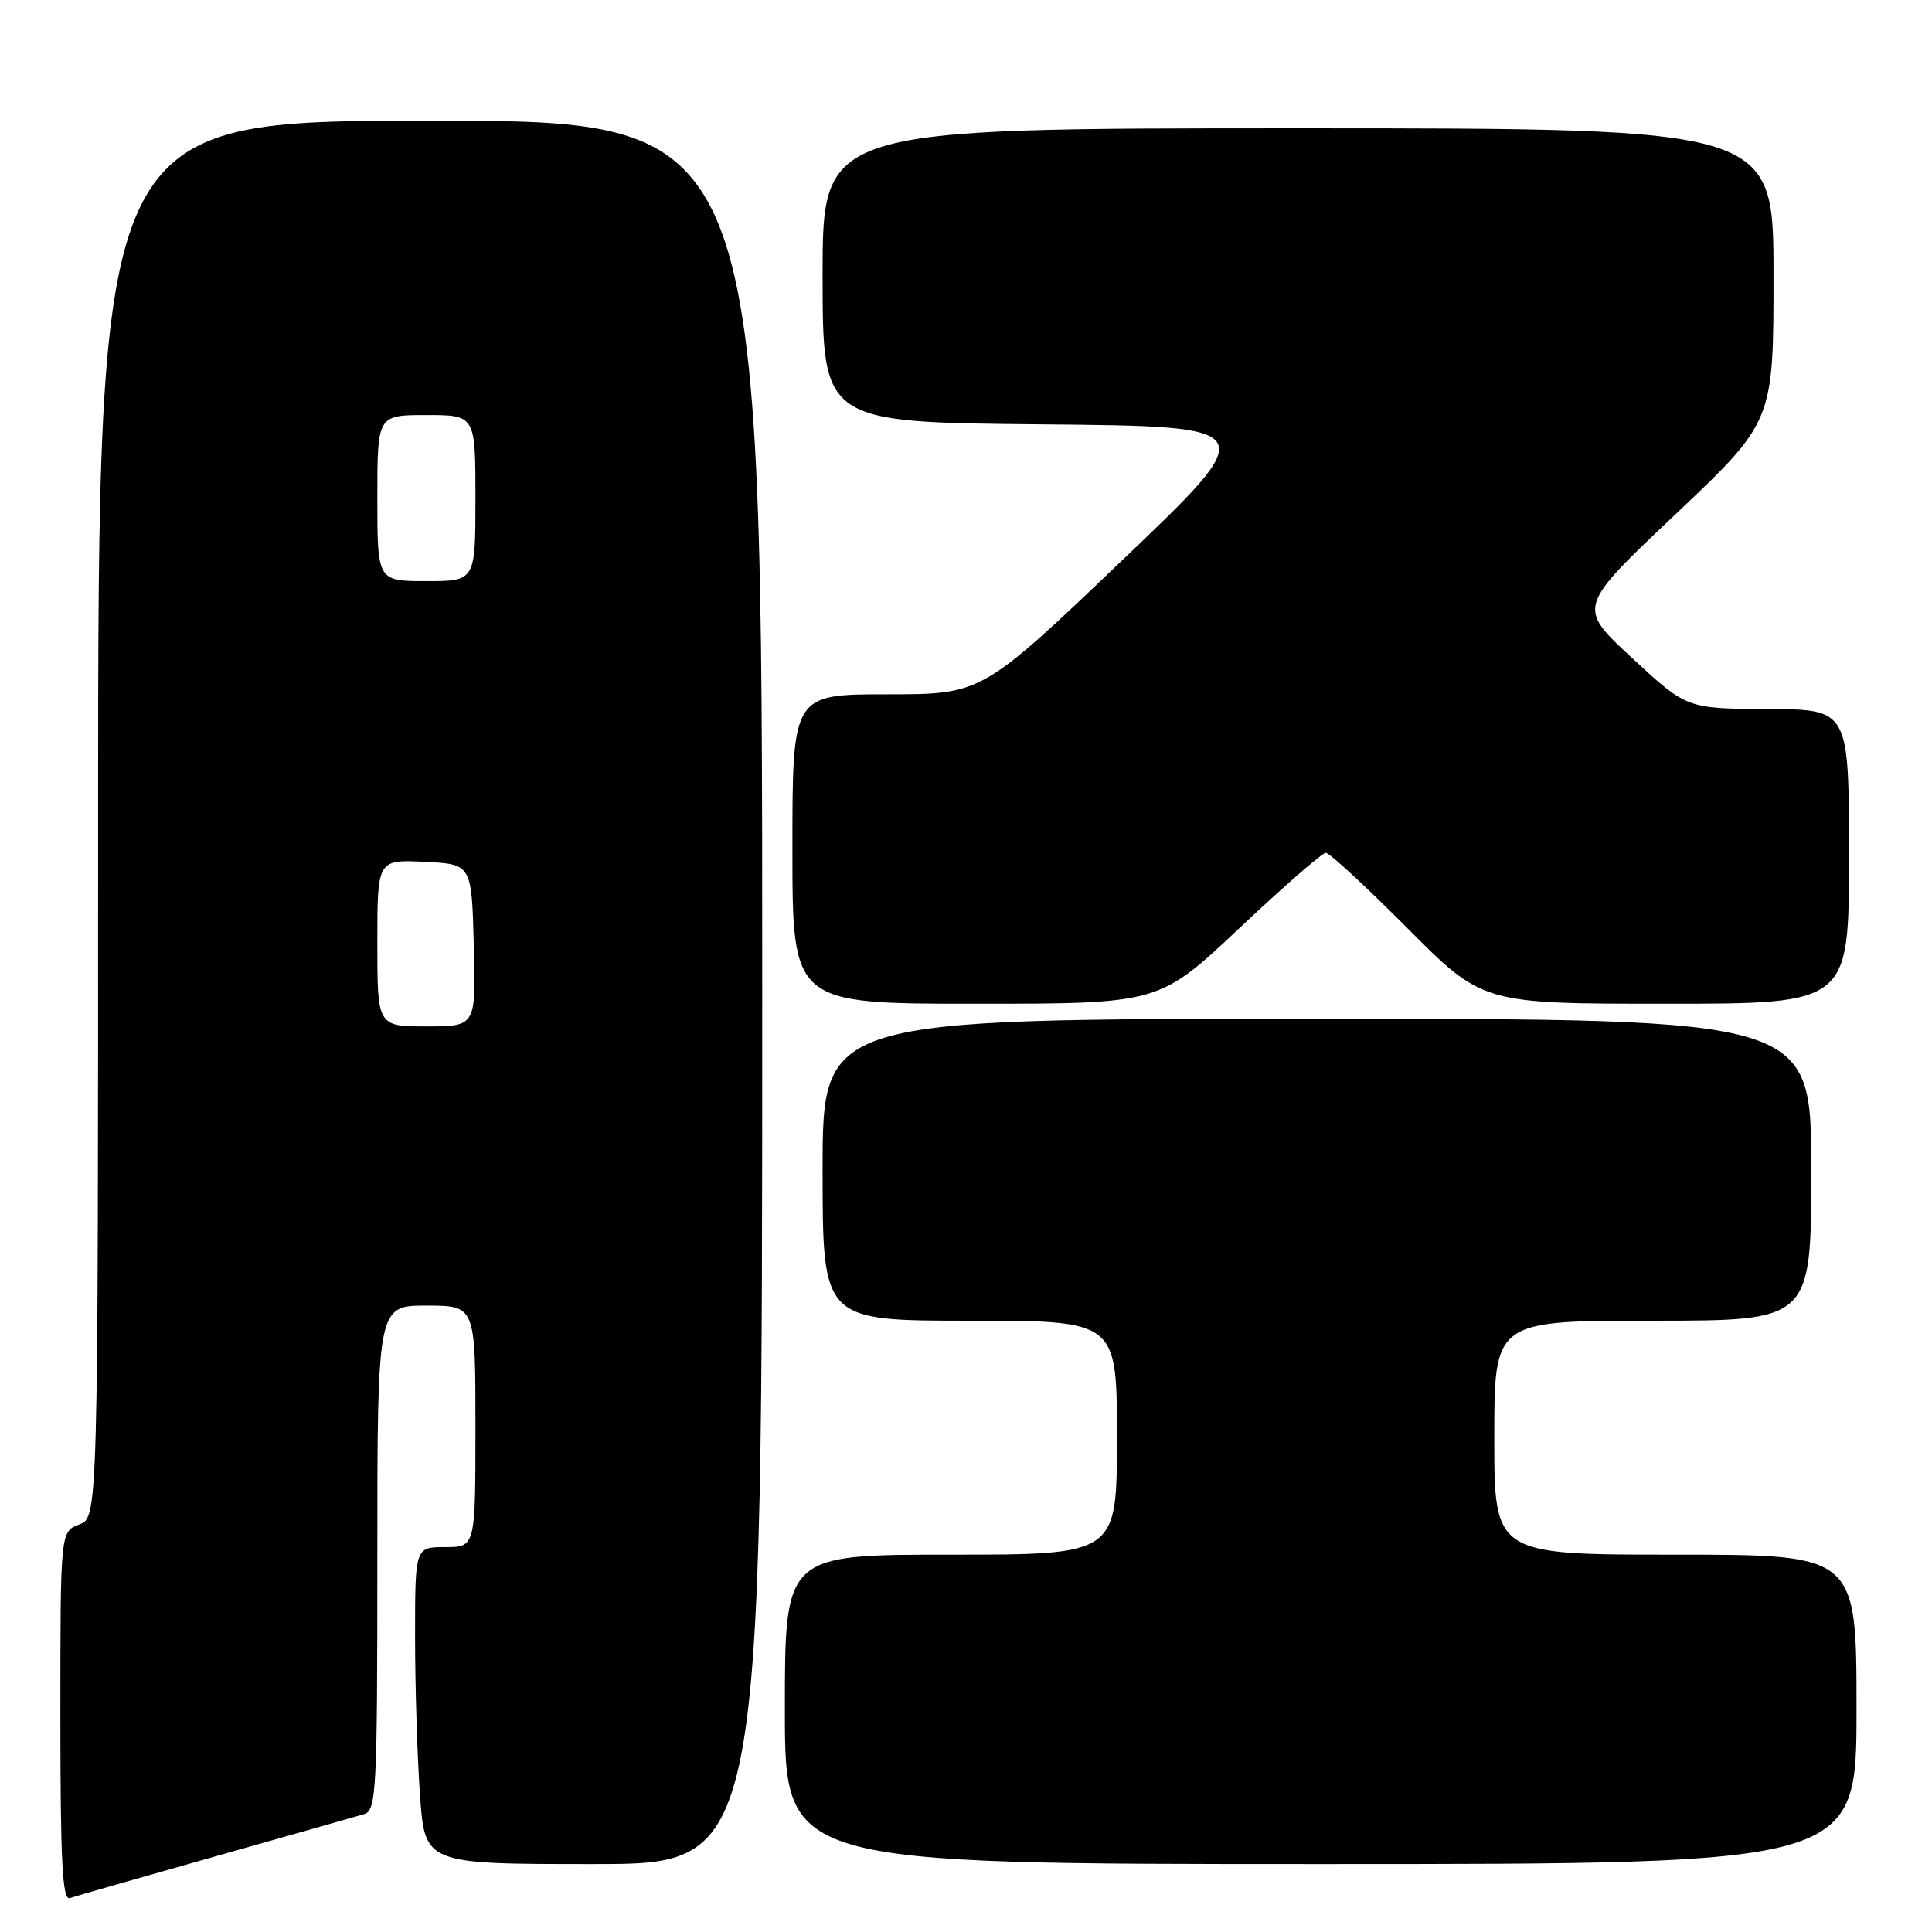 <?xml version="1.0" encoding="UTF-8" standalone="no"?>
<!DOCTYPE svg PUBLIC "-//W3C//DTD SVG 1.1//EN" "http://www.w3.org/Graphics/SVG/1.1/DTD/svg11.dtd" >
<svg xmlns="http://www.w3.org/2000/svg" xmlns:xlink="http://www.w3.org/1999/xlink" version="1.1" viewBox="0 0 256 256">
 <g >
 <path fill="currentColor"
d=" M 28.50 245.99 C 38.40 243.19 47.29 240.67 48.25 240.38 C 49.87 239.90 50.00 237.41 50.00 206.43 C 50.00 173.00 50.00 173.00 56.50 173.00 C 63.00 173.00 63.00 173.00 63.00 189.00 C 63.00 205.00 63.00 205.00 59.00 205.00 C 55.00 205.00 55.00 205.00 55.00 216.85 C 55.00 223.36 55.29 232.81 55.65 237.85 C 56.30 247.00 56.30 247.00 78.65 247.00 C 101.00 247.00 101.00 247.00 101.00 131.50 C 101.00 16.00 101.00 16.00 57.00 16.00 C 13.00 16.00 13.00 16.00 13.00 108.52 C 13.00 201.05 13.00 201.05 10.50 202.00 C 8.00 202.95 8.00 202.95 8.00 227.44 C 8.00 246.60 8.27 251.84 9.25 251.51 C 9.94 251.27 18.60 248.79 28.50 245.99 Z  M 246.00 226.50 C 246.00 206.00 246.00 206.00 222.00 206.00 C 198.00 206.00 198.00 206.00 198.00 190.50 C 198.00 175.00 198.00 175.00 219.00 175.00 C 240.00 175.00 240.00 175.00 240.00 155.00 C 240.00 135.00 240.00 135.00 174.50 135.00 C 109.00 135.00 109.00 135.00 109.00 155.00 C 109.00 175.00 109.00 175.00 128.50 175.00 C 148.00 175.00 148.00 175.00 148.00 190.50 C 148.00 206.00 148.00 206.00 126.00 206.00 C 104.00 206.00 104.00 206.00 104.00 226.50 C 104.00 247.00 104.00 247.00 175.00 247.00 C 246.00 247.00 246.00 247.00 246.00 226.50 Z  M 164.21 123.00 C 170.05 117.50 175.21 113.00 175.68 113.00 C 176.15 113.00 181.02 117.50 186.50 123.00 C 196.46 133.00 196.46 133.00 220.73 133.00 C 245.00 133.00 245.00 133.00 245.00 113.50 C 245.00 94.00 245.00 94.00 234.25 93.95 C 223.50 93.90 223.50 93.90 216.25 87.18 C 208.99 80.46 208.99 80.46 222.00 68.16 C 235.00 55.85 235.00 55.85 235.00 36.43 C 235.00 17.00 235.00 17.00 172.00 17.00 C 109.00 17.00 109.00 17.00 109.00 36.48 C 109.00 55.97 109.00 55.97 138.14 56.23 C 167.28 56.50 167.28 56.50 148.69 74.25 C 130.10 92.00 130.10 92.00 117.55 92.00 C 105.00 92.00 105.00 92.00 105.00 112.50 C 105.00 133.00 105.00 133.00 129.29 133.00 C 153.59 133.00 153.59 133.00 164.21 123.00 Z  M 50.00 124.95 C 50.00 113.90 50.00 113.90 56.25 114.20 C 62.50 114.50 62.50 114.50 62.78 125.25 C 63.07 136.00 63.07 136.00 56.53 136.00 C 50.00 136.00 50.00 136.00 50.00 124.95 Z  M 50.00 66.00 C 50.00 55.00 50.00 55.00 56.50 55.00 C 63.00 55.00 63.00 55.00 63.00 66.00 C 63.00 77.00 63.00 77.00 56.50 77.00 C 50.00 77.00 50.00 77.00 50.00 66.00 Z "/>
</g>
</svg>